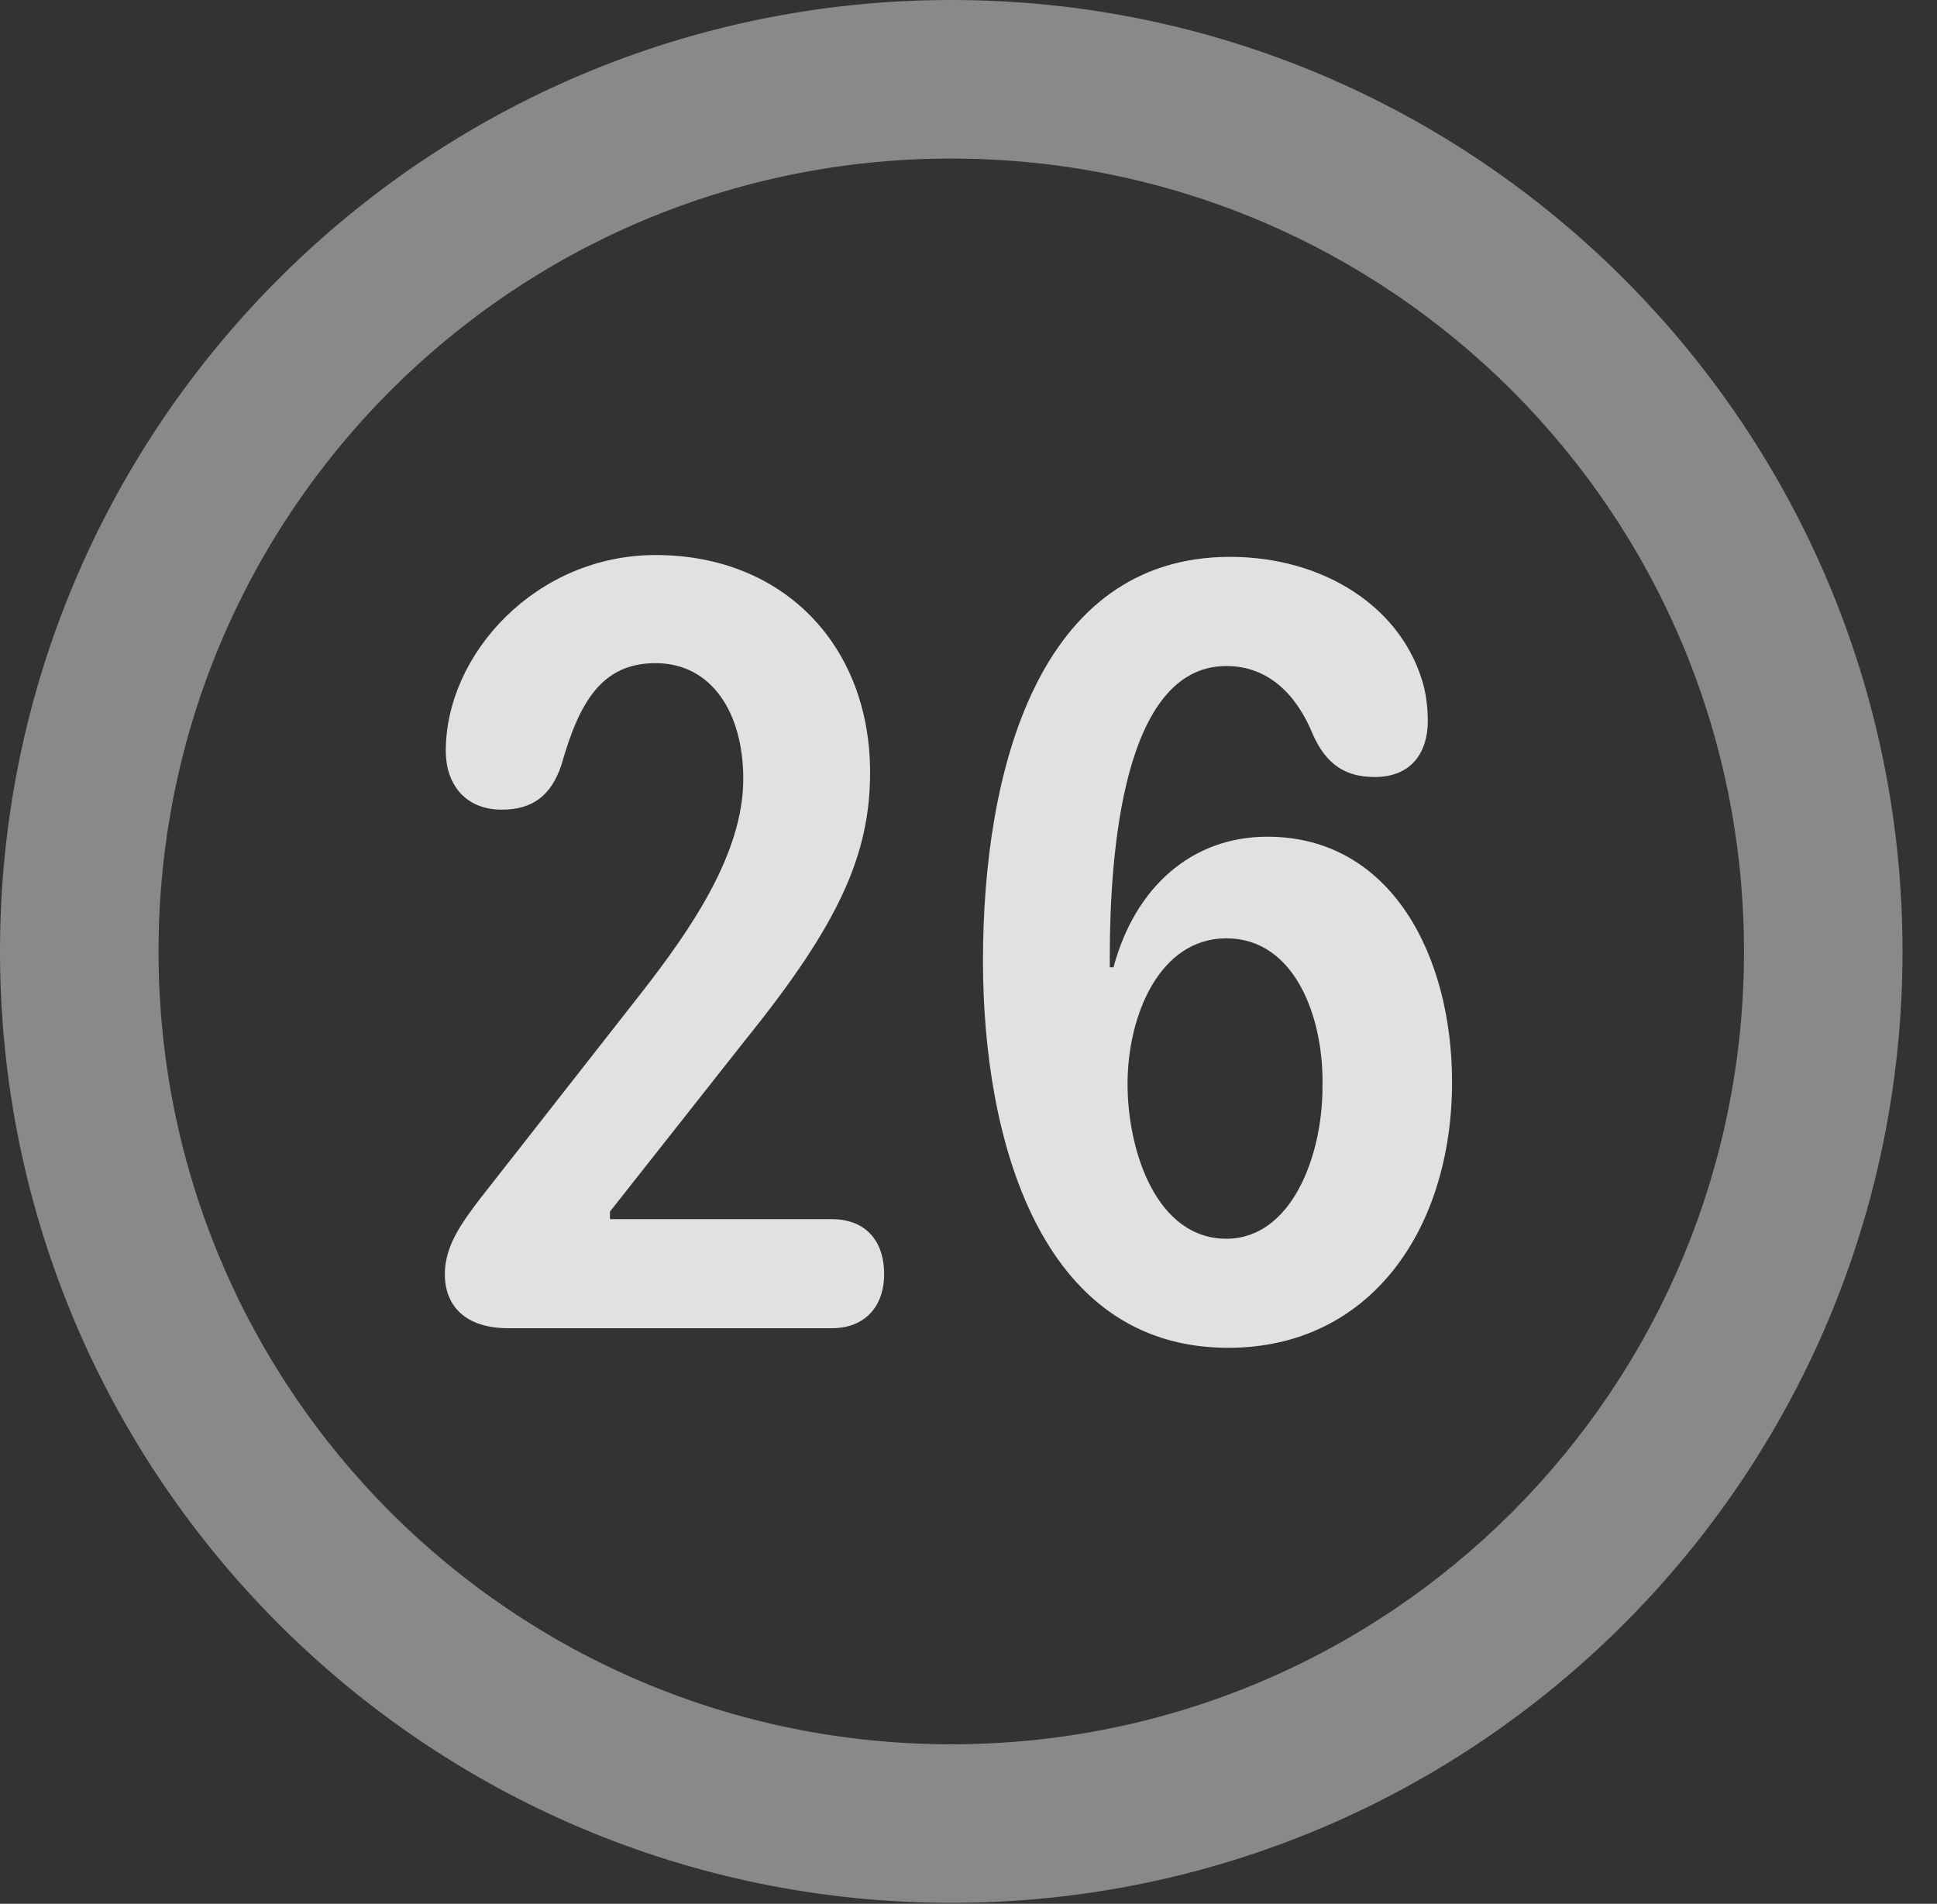 <?xml version="1.0" encoding="UTF-8"?>
<!--Generator: Apple Native CoreSVG 341-->
<!DOCTYPE svg
PUBLIC "-//W3C//DTD SVG 1.1//EN"
       "http://www.w3.org/Graphics/SVG/1.1/DTD/svg11.dtd">
<svg version="1.1" xmlns="http://www.w3.org/2000/svg" xmlns:xlink="http://www.w3.org/1999/xlink" viewBox="0 0 20.283 19.932">
 <rect x="0" y="0" width="20.283" height="19.932" fill="#333333" stroke="none"/>
 <g>
  <rect height="19.932" opacity="0" width="20.283" x="0" y="0"/>
  <path d="M9.961 19.922C15.459 19.922 19.922 15.459 19.922 9.961C19.922 4.463 15.459 0 9.961 0C4.463 0 0 4.463 0 9.961C0 15.459 4.463 19.922 9.961 19.922ZM9.961 18.262C5.371 18.262 1.66 14.551 1.66 9.961C1.66 5.371 5.371 1.66 9.961 1.66C14.551 1.66 18.262 5.371 18.262 9.961C18.262 14.551 14.551 18.262 9.961 18.262Z" fill="white" fill-opacity="0.425"/>
  <path d="M5.322 13.906L8.711 13.906C9.053 13.906 9.258 13.682 9.258 13.34C9.258 12.969 9.043 12.764 8.711 12.764L6.387 12.764L6.387 12.685L7.812 10.879C8.789 9.668 9.111 8.945 9.111 8.086C9.111 6.768 8.213 5.811 6.865 5.811C5.615 5.811 4.668 6.846 4.668 7.861C4.668 8.223 4.883 8.477 5.254 8.477C5.576 8.477 5.771 8.33 5.879 8.008C6.064 7.354 6.299 6.943 6.865 6.943C7.451 6.943 7.783 7.461 7.783 8.154C7.783 8.936 7.236 9.727 6.719 10.391L5.02 12.559C4.844 12.793 4.658 13.037 4.658 13.34C4.658 13.672 4.873 13.906 5.322 13.906ZM12.861 14.111C14.355 14.111 15.205 12.861 15.205 11.328C15.205 10.01 14.57 8.76 13.271 8.76C12.48 8.76 11.885 9.287 11.66 10.127L11.621 10.127C11.621 10.088 11.621 10.049 11.621 10.02C11.621 8.936 11.758 6.973 12.842 6.973C13.291 6.973 13.584 7.285 13.75 7.695C13.887 7.998 14.082 8.135 14.395 8.135C14.785 8.135 14.951 7.871 14.951 7.549C14.951 7.441 14.941 7.324 14.912 7.197C14.697 6.357 13.857 5.83 12.881 5.83C10.869 5.83 10.293 8.076 10.293 10.059C10.293 11.904 10.879 14.111 12.861 14.111ZM12.842 12.969C12.109 12.969 11.807 12.051 11.807 11.348C11.807 10.635 12.139 9.824 12.842 9.824C13.565 9.824 13.867 10.664 13.848 11.387C13.848 12.1 13.525 12.969 12.842 12.969Z" fill="white" fill-opacity="0.85"/>
 </g>
</svg>
